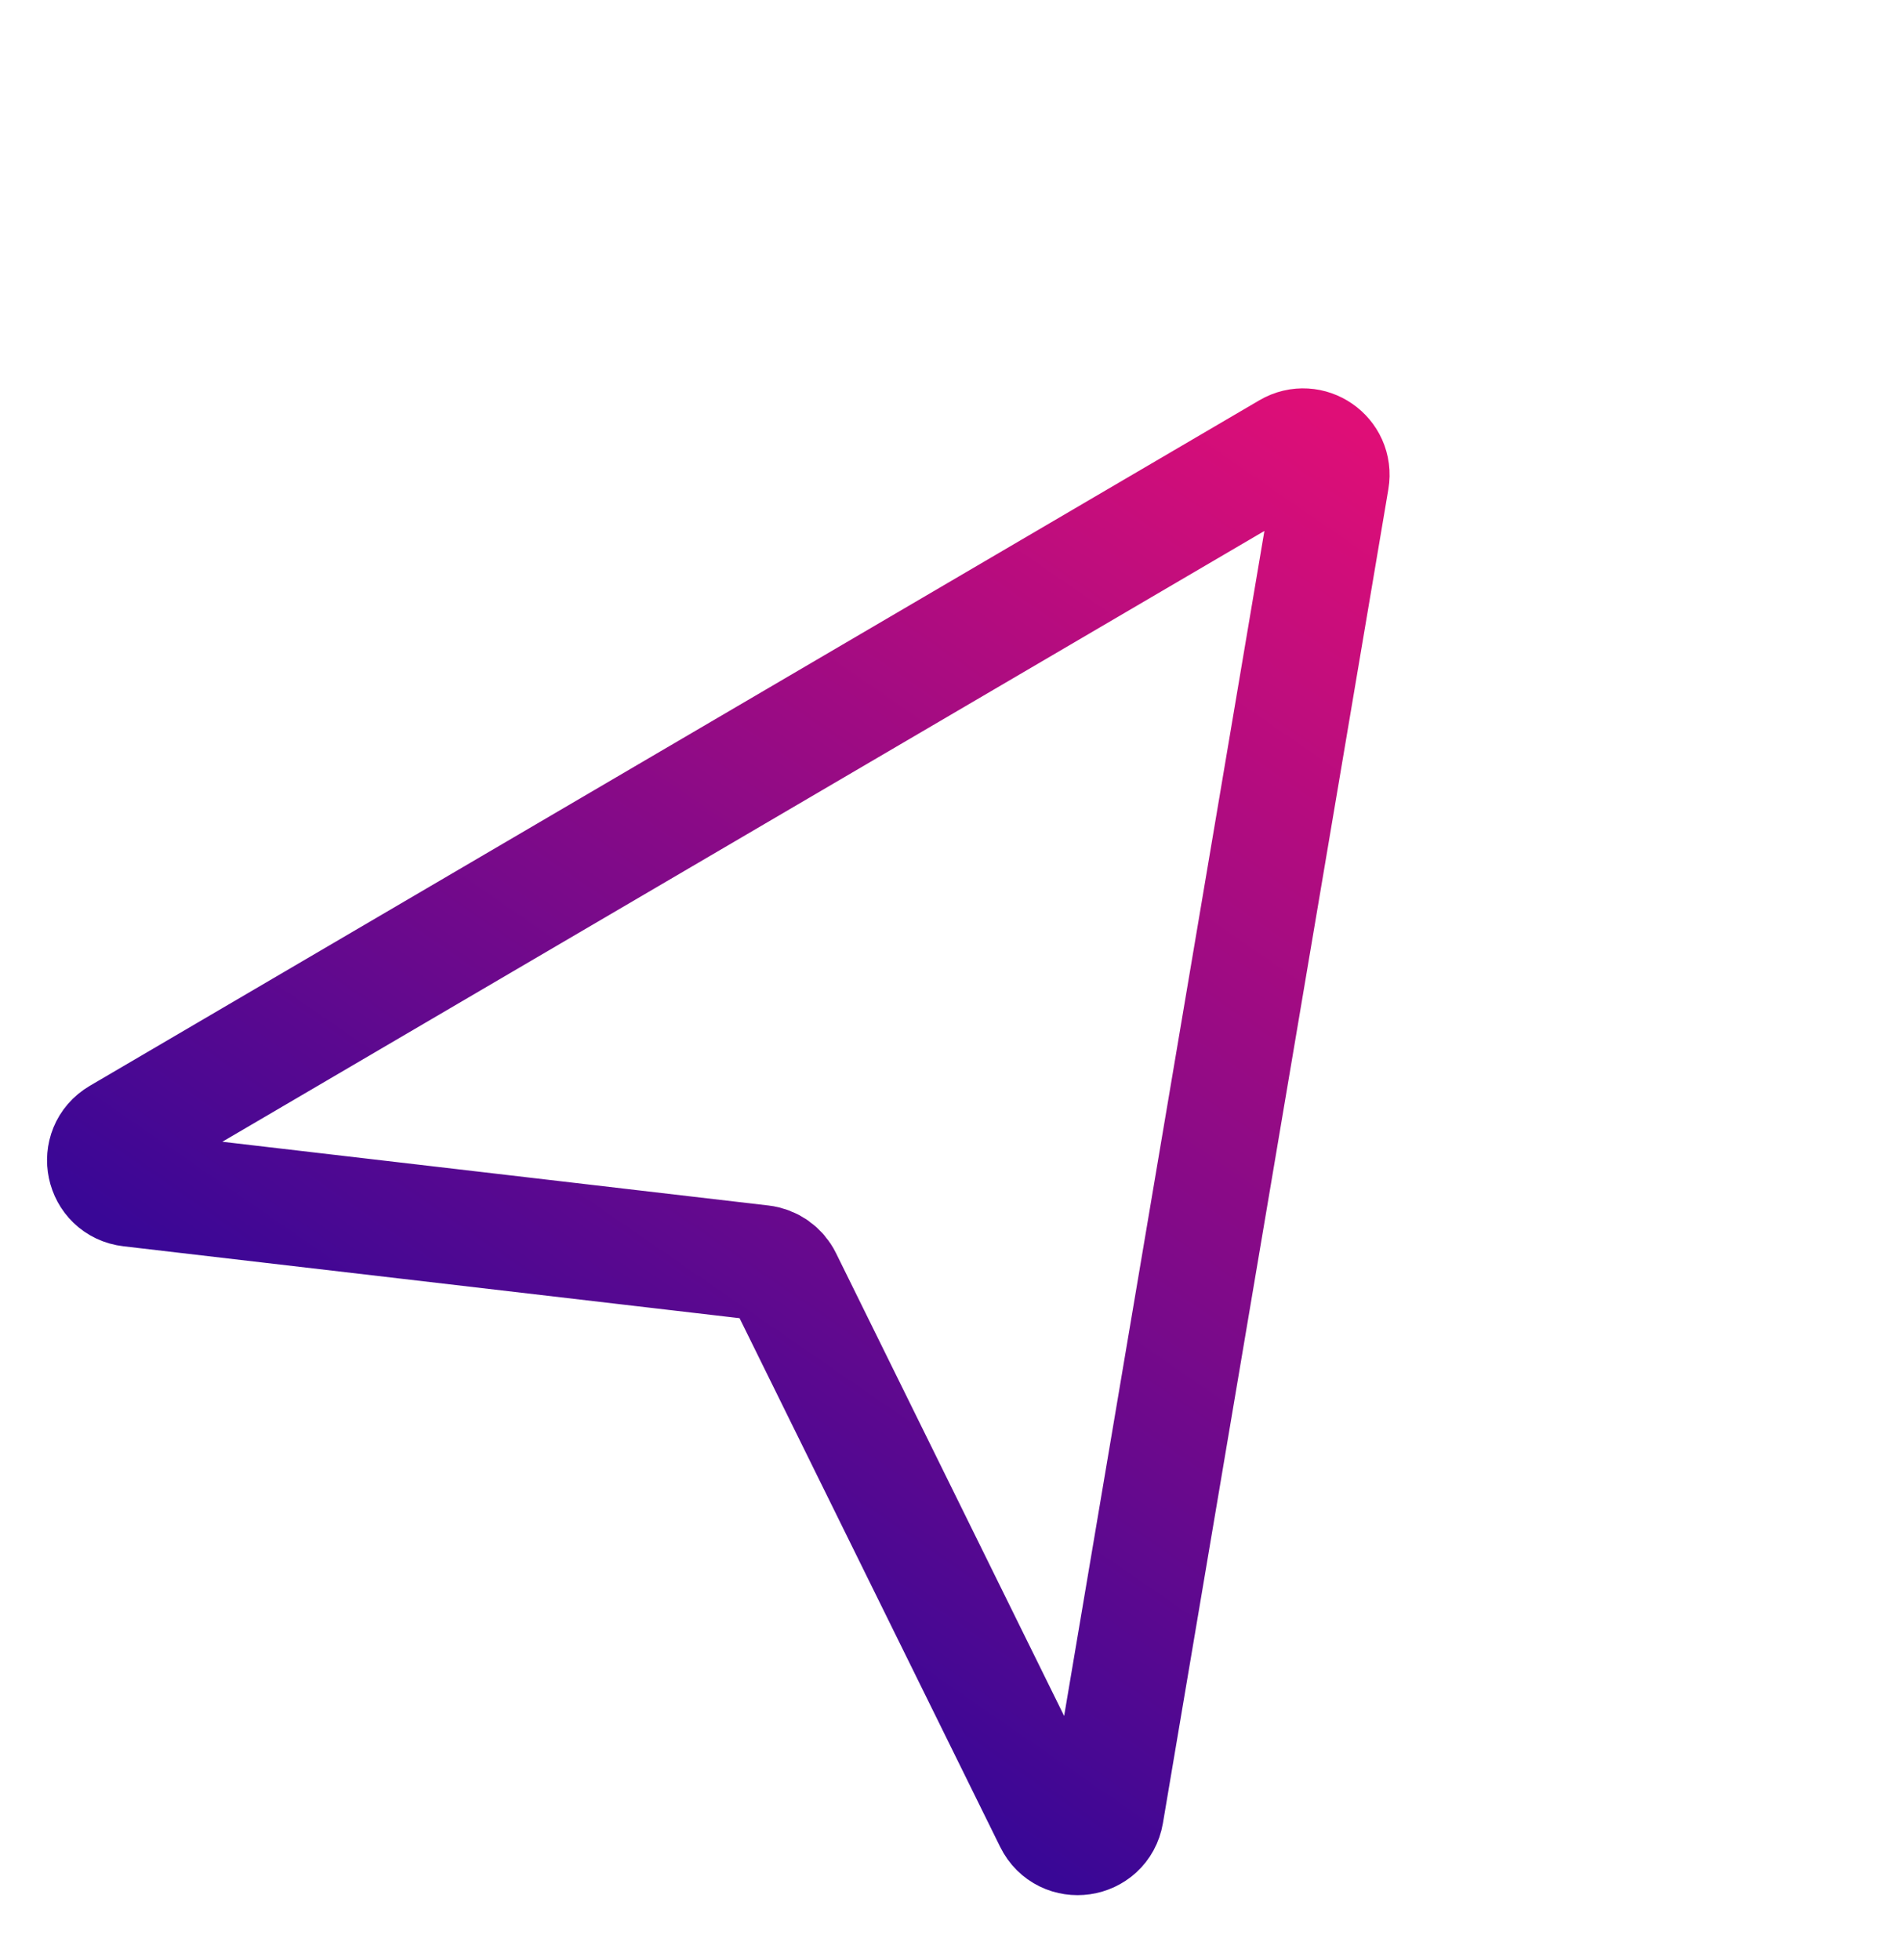 <svg width="33" height="34" viewBox="0 0 33 34" fill="none" xmlns="http://www.w3.org/2000/svg">
<path d="M2.064 19.7L22.356 7.807C22.723 7.593 23.173 7.903 23.102 8.322L19.191 31.462C19.11 31.94 18.464 32.034 18.25 31.599L13.608 22.182C13.533 22.03 13.386 21.926 13.218 21.907L2.259 20.628C1.782 20.573 1.65 19.943 2.064 19.7Z" stroke="url(#paint0_linear)" stroke-width="2"/>
<defs>
<linearGradient id="paint0_linear" x1="23.281" y1="7.266" x2="9.855" y2="26.721" gradientUnits="userSpaceOnUse">
<stop stop-color="#DF0E77"/>
<stop offset="1" stop-color="#390796"/>
</linearGradient>
</defs>
</svg>
